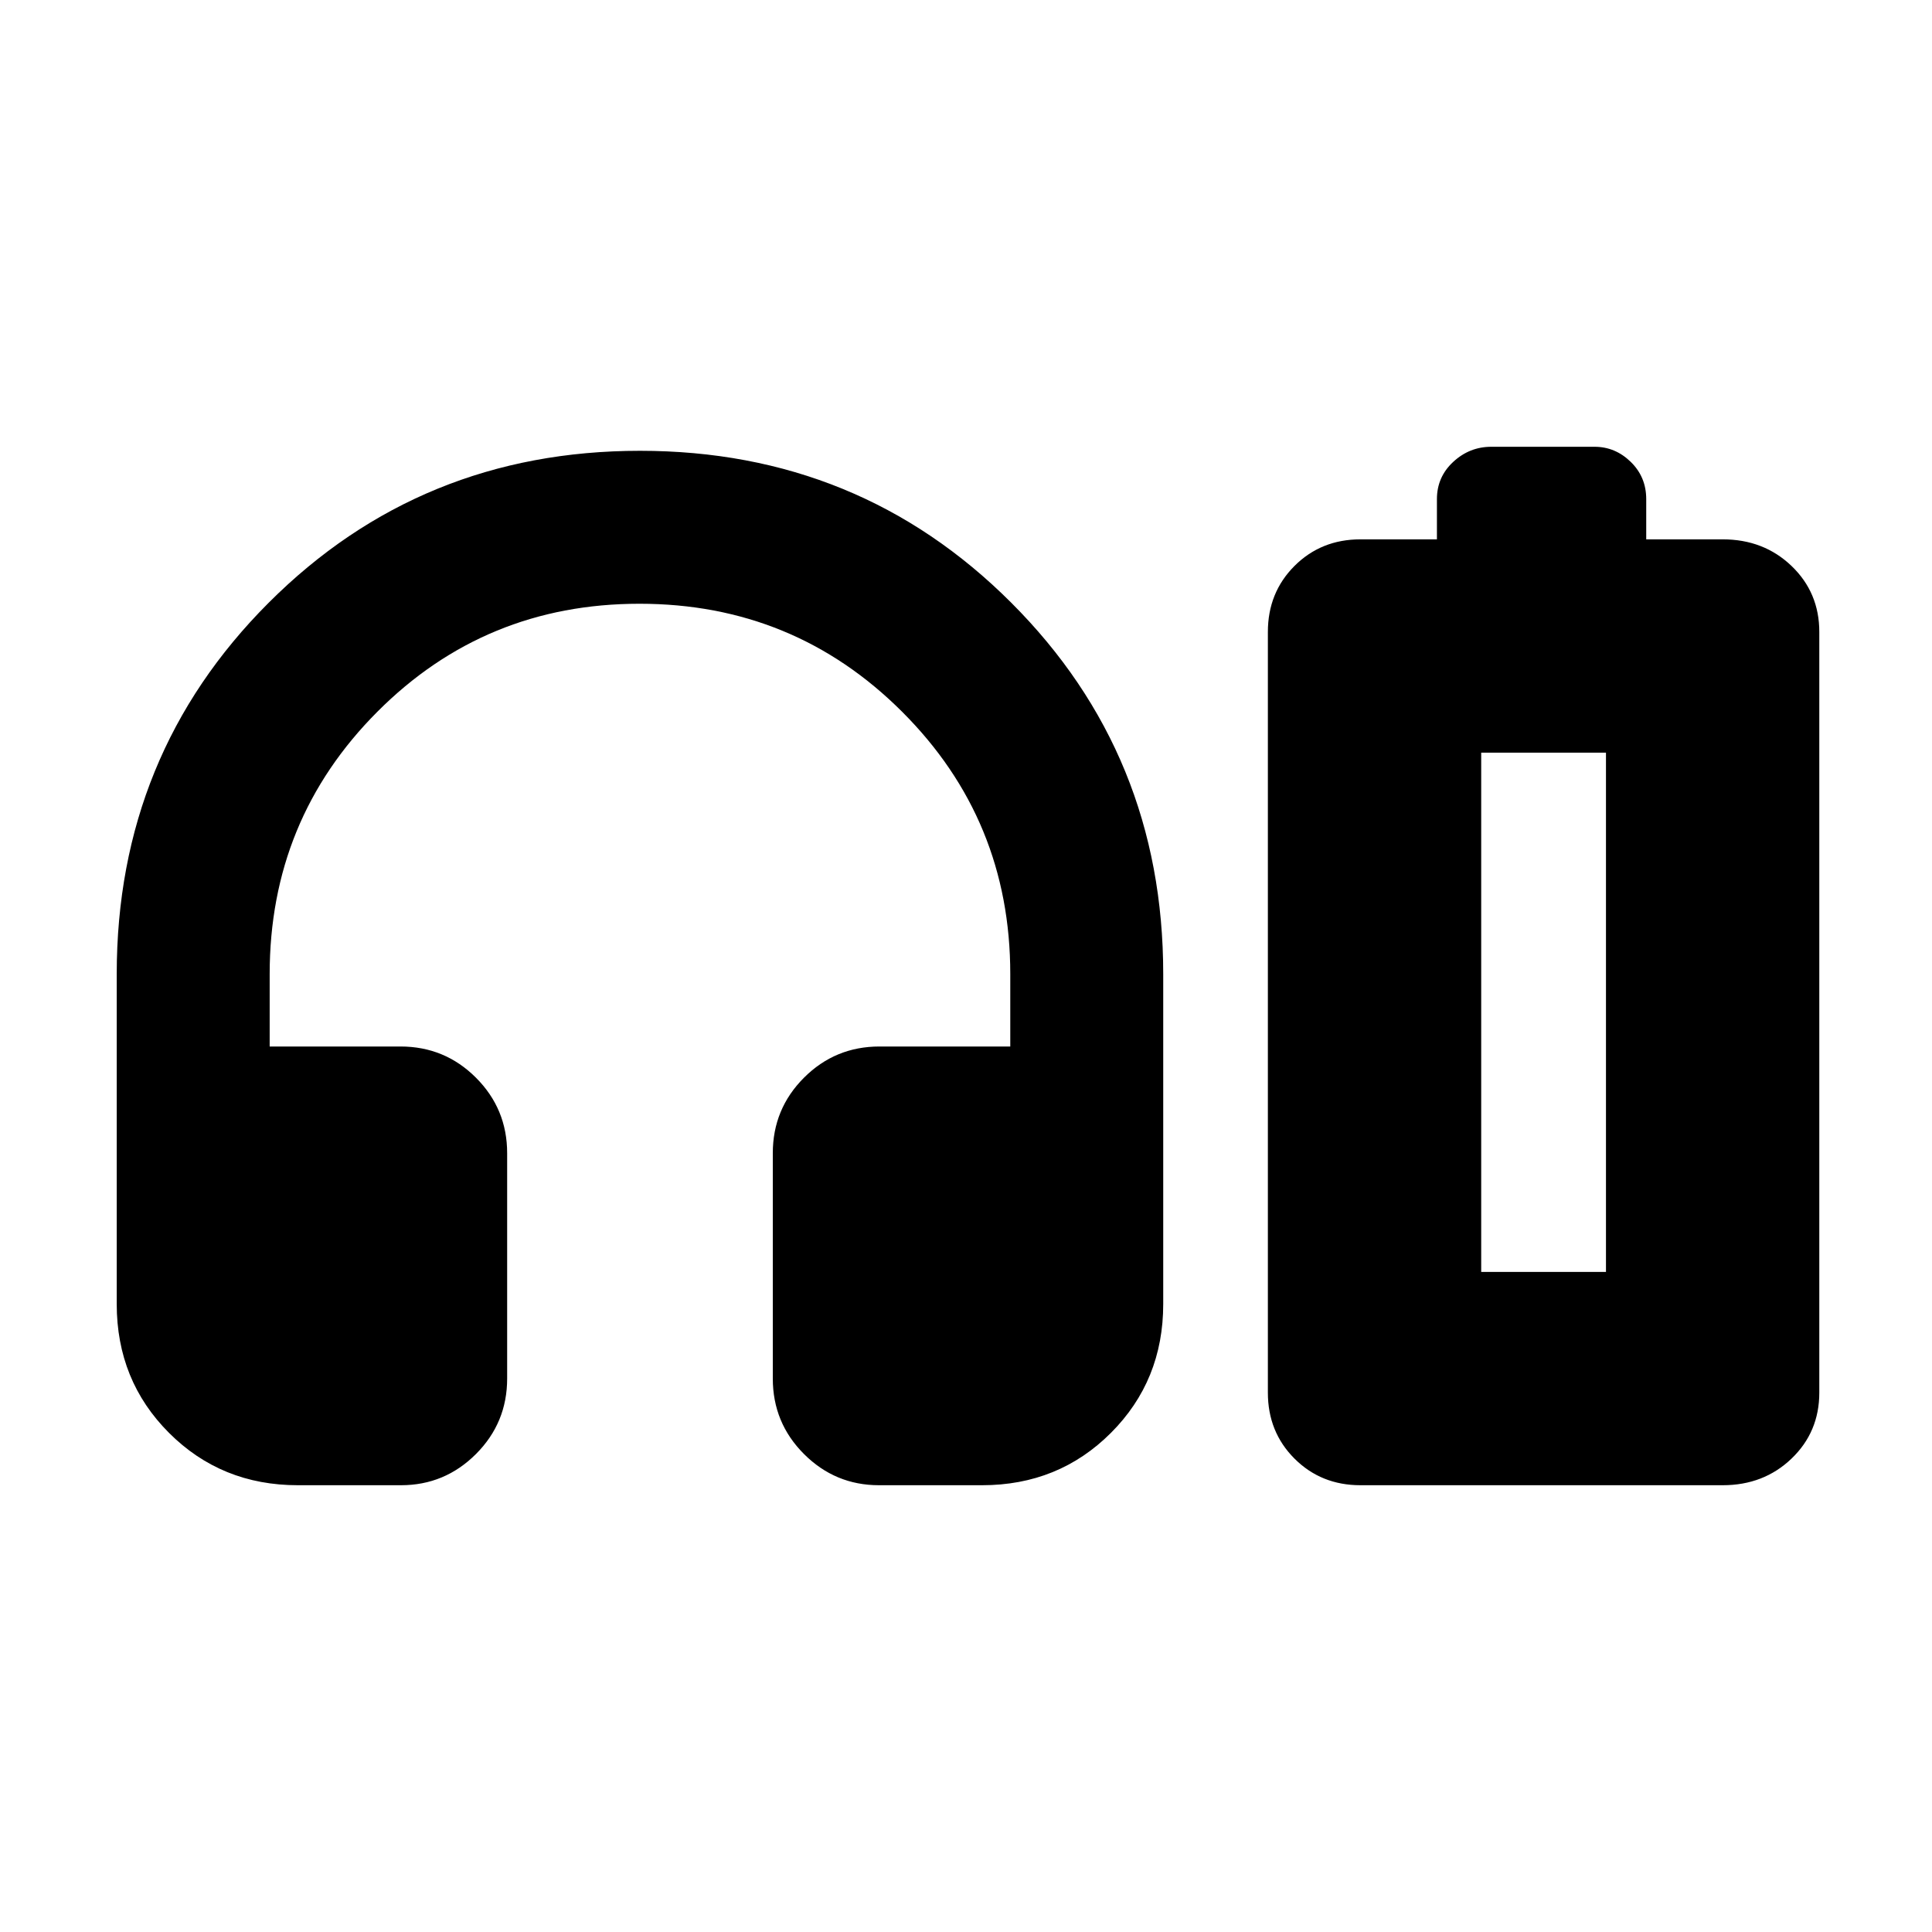 <svg xmlns="http://www.w3.org/2000/svg" height="24" viewBox="0 -960 960 960" width="24"><path d="M199.23-222H148q-38 0-64-26t-26-64v-164q0-109 75.5-184.5T318-736q109 0 184.5 75.5T578-476v164q0 38-26 64t-64 26h-51.23q-21.77 0-37.27-15.5Q384-253 384-275v-112q0-22 15.5-37.5T437-440h65v-36q0-76.67-53.74-130.33Q394.53-660 317.76-660 241-660 187.5-606.33 134-552.67 134-476v36h65q22 0 37.5 15.5T252-387v112q0 22-15.5 37.5T199.23-222ZM714-692v-20q0-11 8.1-18.5T741-738h51.33q10.27 0 17.97 7.5Q818-723 818-712v20h38q20.4 0 34.2 13.22Q904-665.55 904-646v378q0 19.55-13.8 32.77Q876.4-222 856-222H676q-19.55 0-32.78-13.23Q630-248.45 630-268v-378q0-19.55 13.22-32.78Q656.45-692 676-692h38Zm22 364h62-62Zm0 0h62v-258h-62v258Z"/></svg>